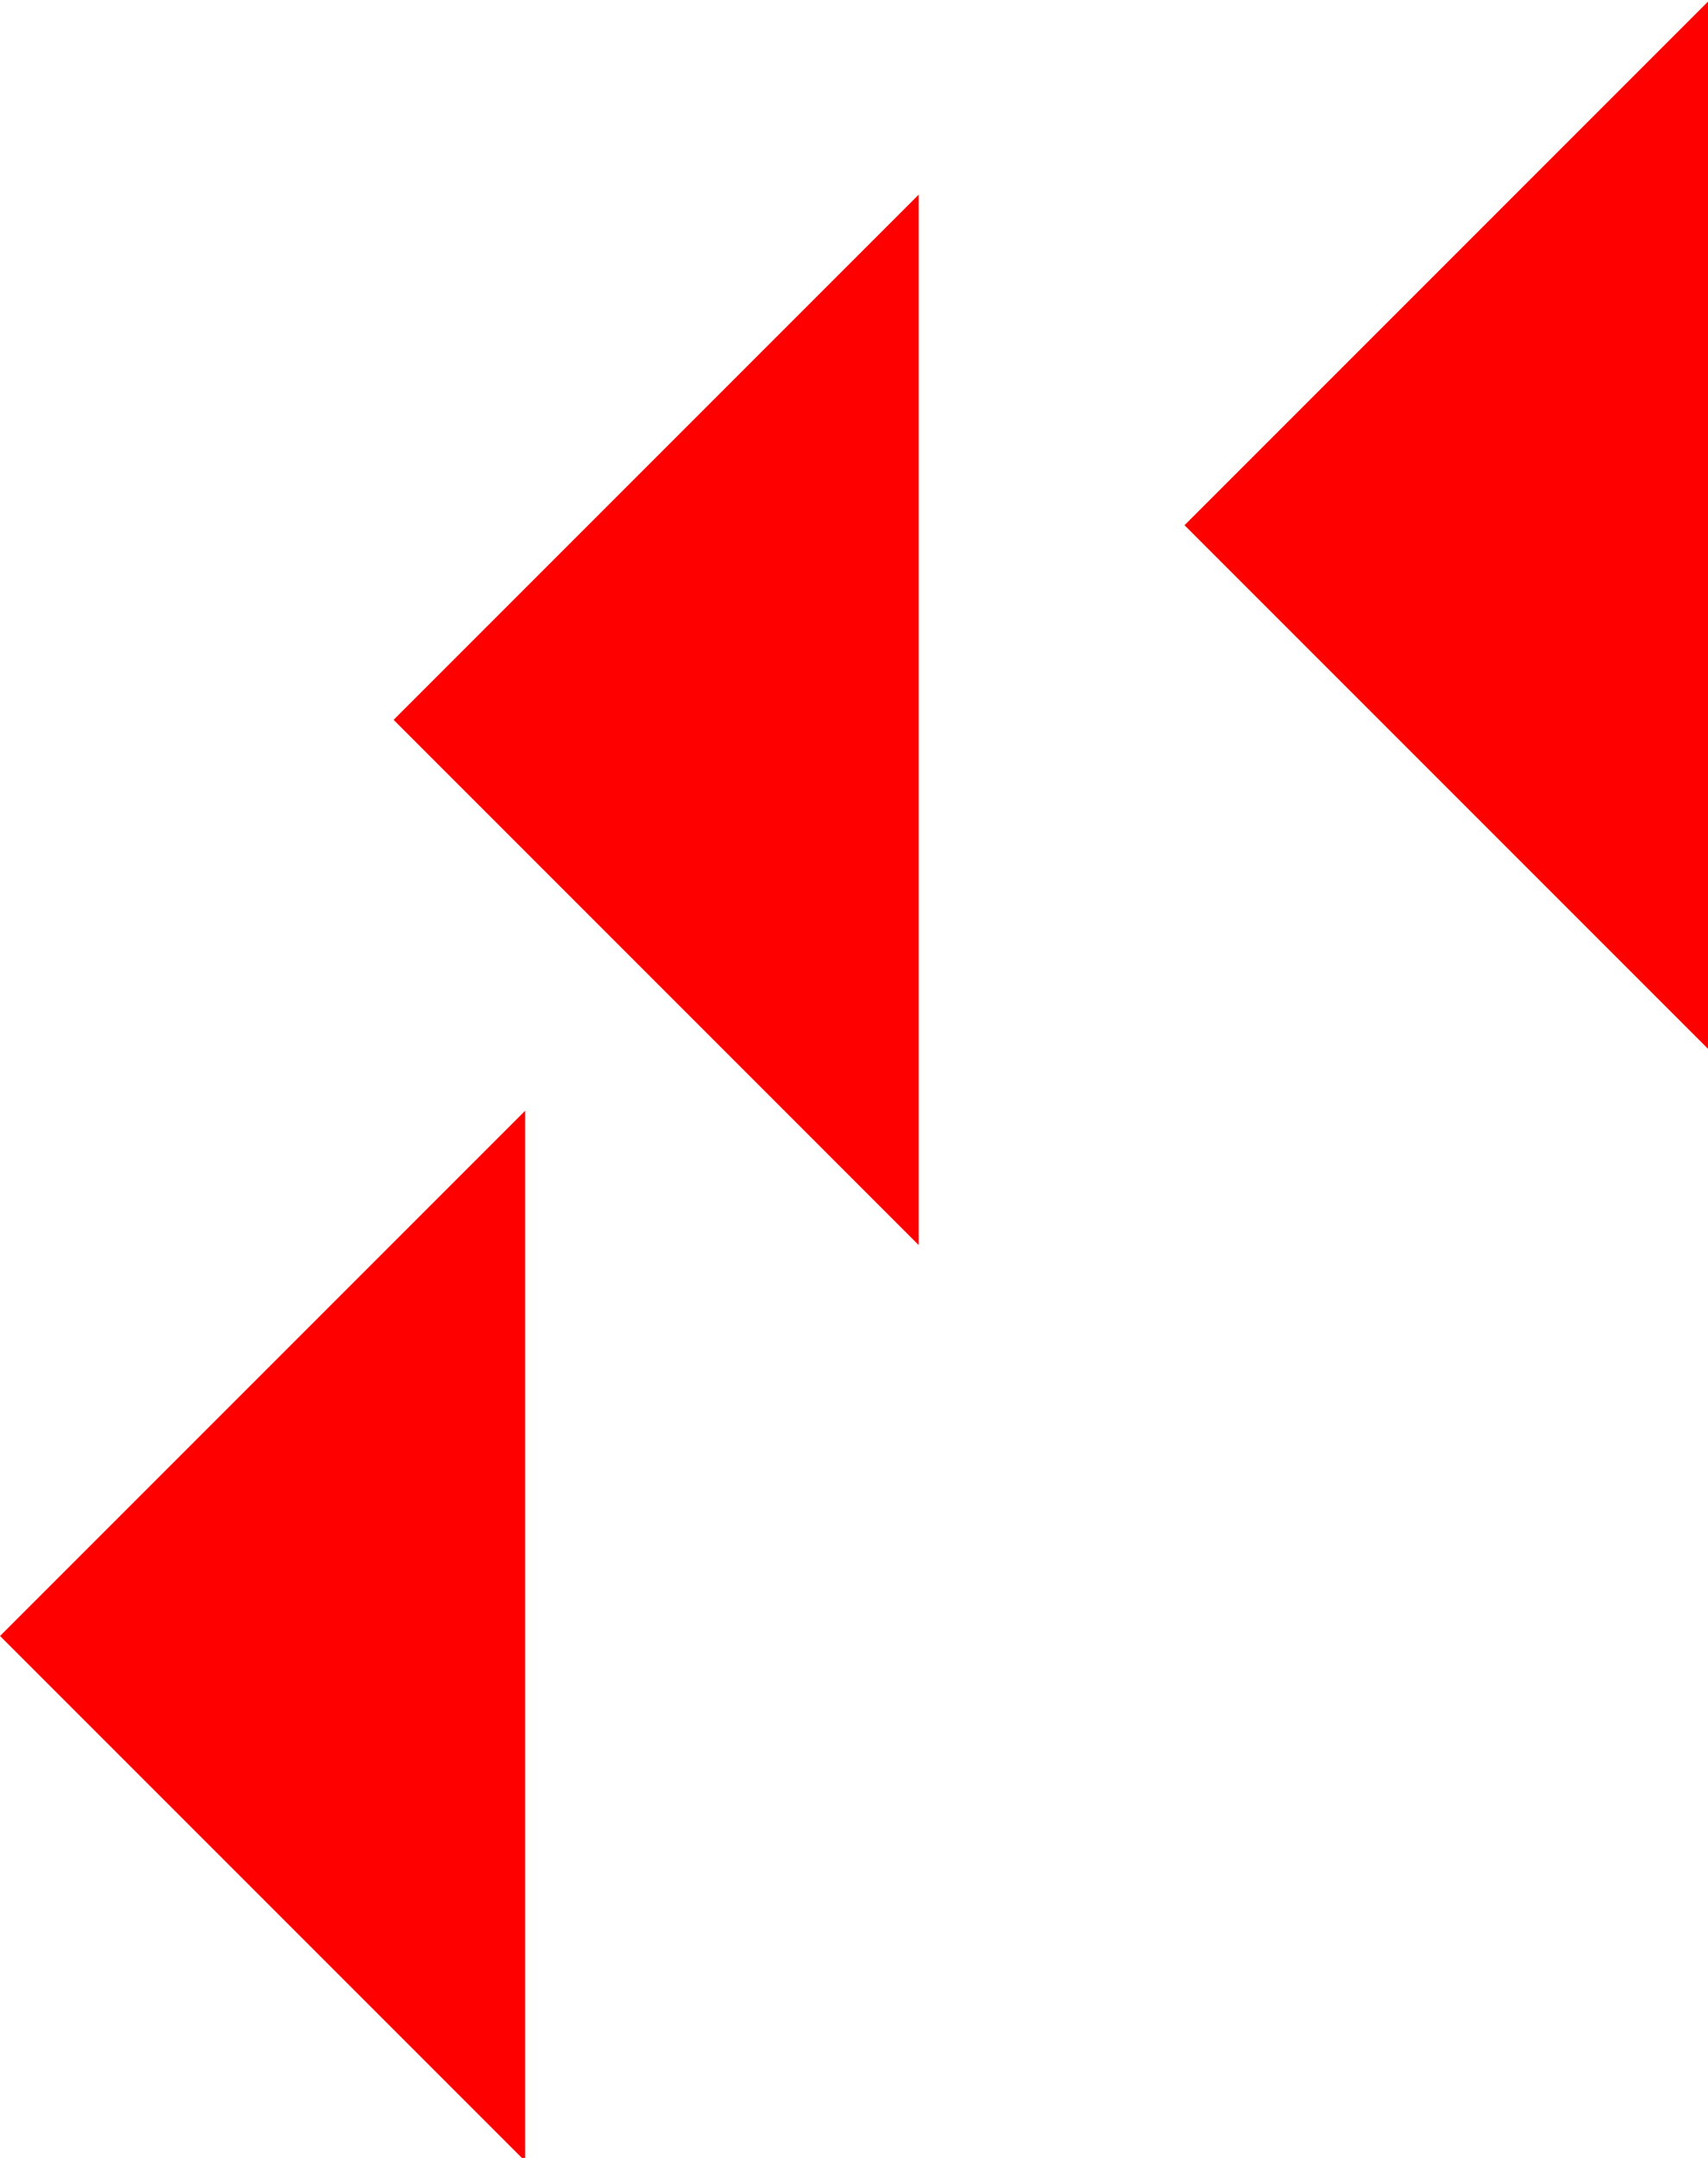 <?xml version="1.0" encoding="UTF-8" standalone="no"?>
<svg
   xmlns:dc="http://purl.org/dc/elements/1.1/"
   xmlns:cc="http://creativecommons.org/ns#"
   xmlns:rdf="http://www.w3.org/1999/02/22-rdf-syntax-ns#"
   xmlns:svg="http://www.w3.org/2000/svg"
   xmlns="http://www.w3.org/2000/svg"
   width="11.875"
   height="15"
   viewBox="0 0 3.142 3.969"
   version="1.1"
   id="svg8">
  <defs
     id="defs2" />
  <g
     id="layer1"
     transform="translate(-14.871,-7.134)">
    <polygon
       points="6,12 0,6 6,0 "
       style="fill:#ff0000"
       id="polygon882"
       transform="matrix(0.161,0,0,0.161,17.05,7.134)">
      <title
         id="title896">Heel Mark, HE</title>
    </polygon>
    <polygon
       points="6,12 0,6 6,0 "
       style="fill:#ff0000"
       id="polygon900"
       transform="matrix(0.161,0,0,0.161,14.871,9.177)">
      <title
         id="title898">Heel Mark, HE</title>
    </polygon>
    <polygon
       points="6,12 0,6 6,0 "
       style="fill:#ff0000"
       id="polygon904"
       transform="matrix(0.161,0,0,0.161,15.595,7.492)">
      <title
         id="title902">Heel Mark, HE</title>
    </polygon>
  </g>
</svg>
